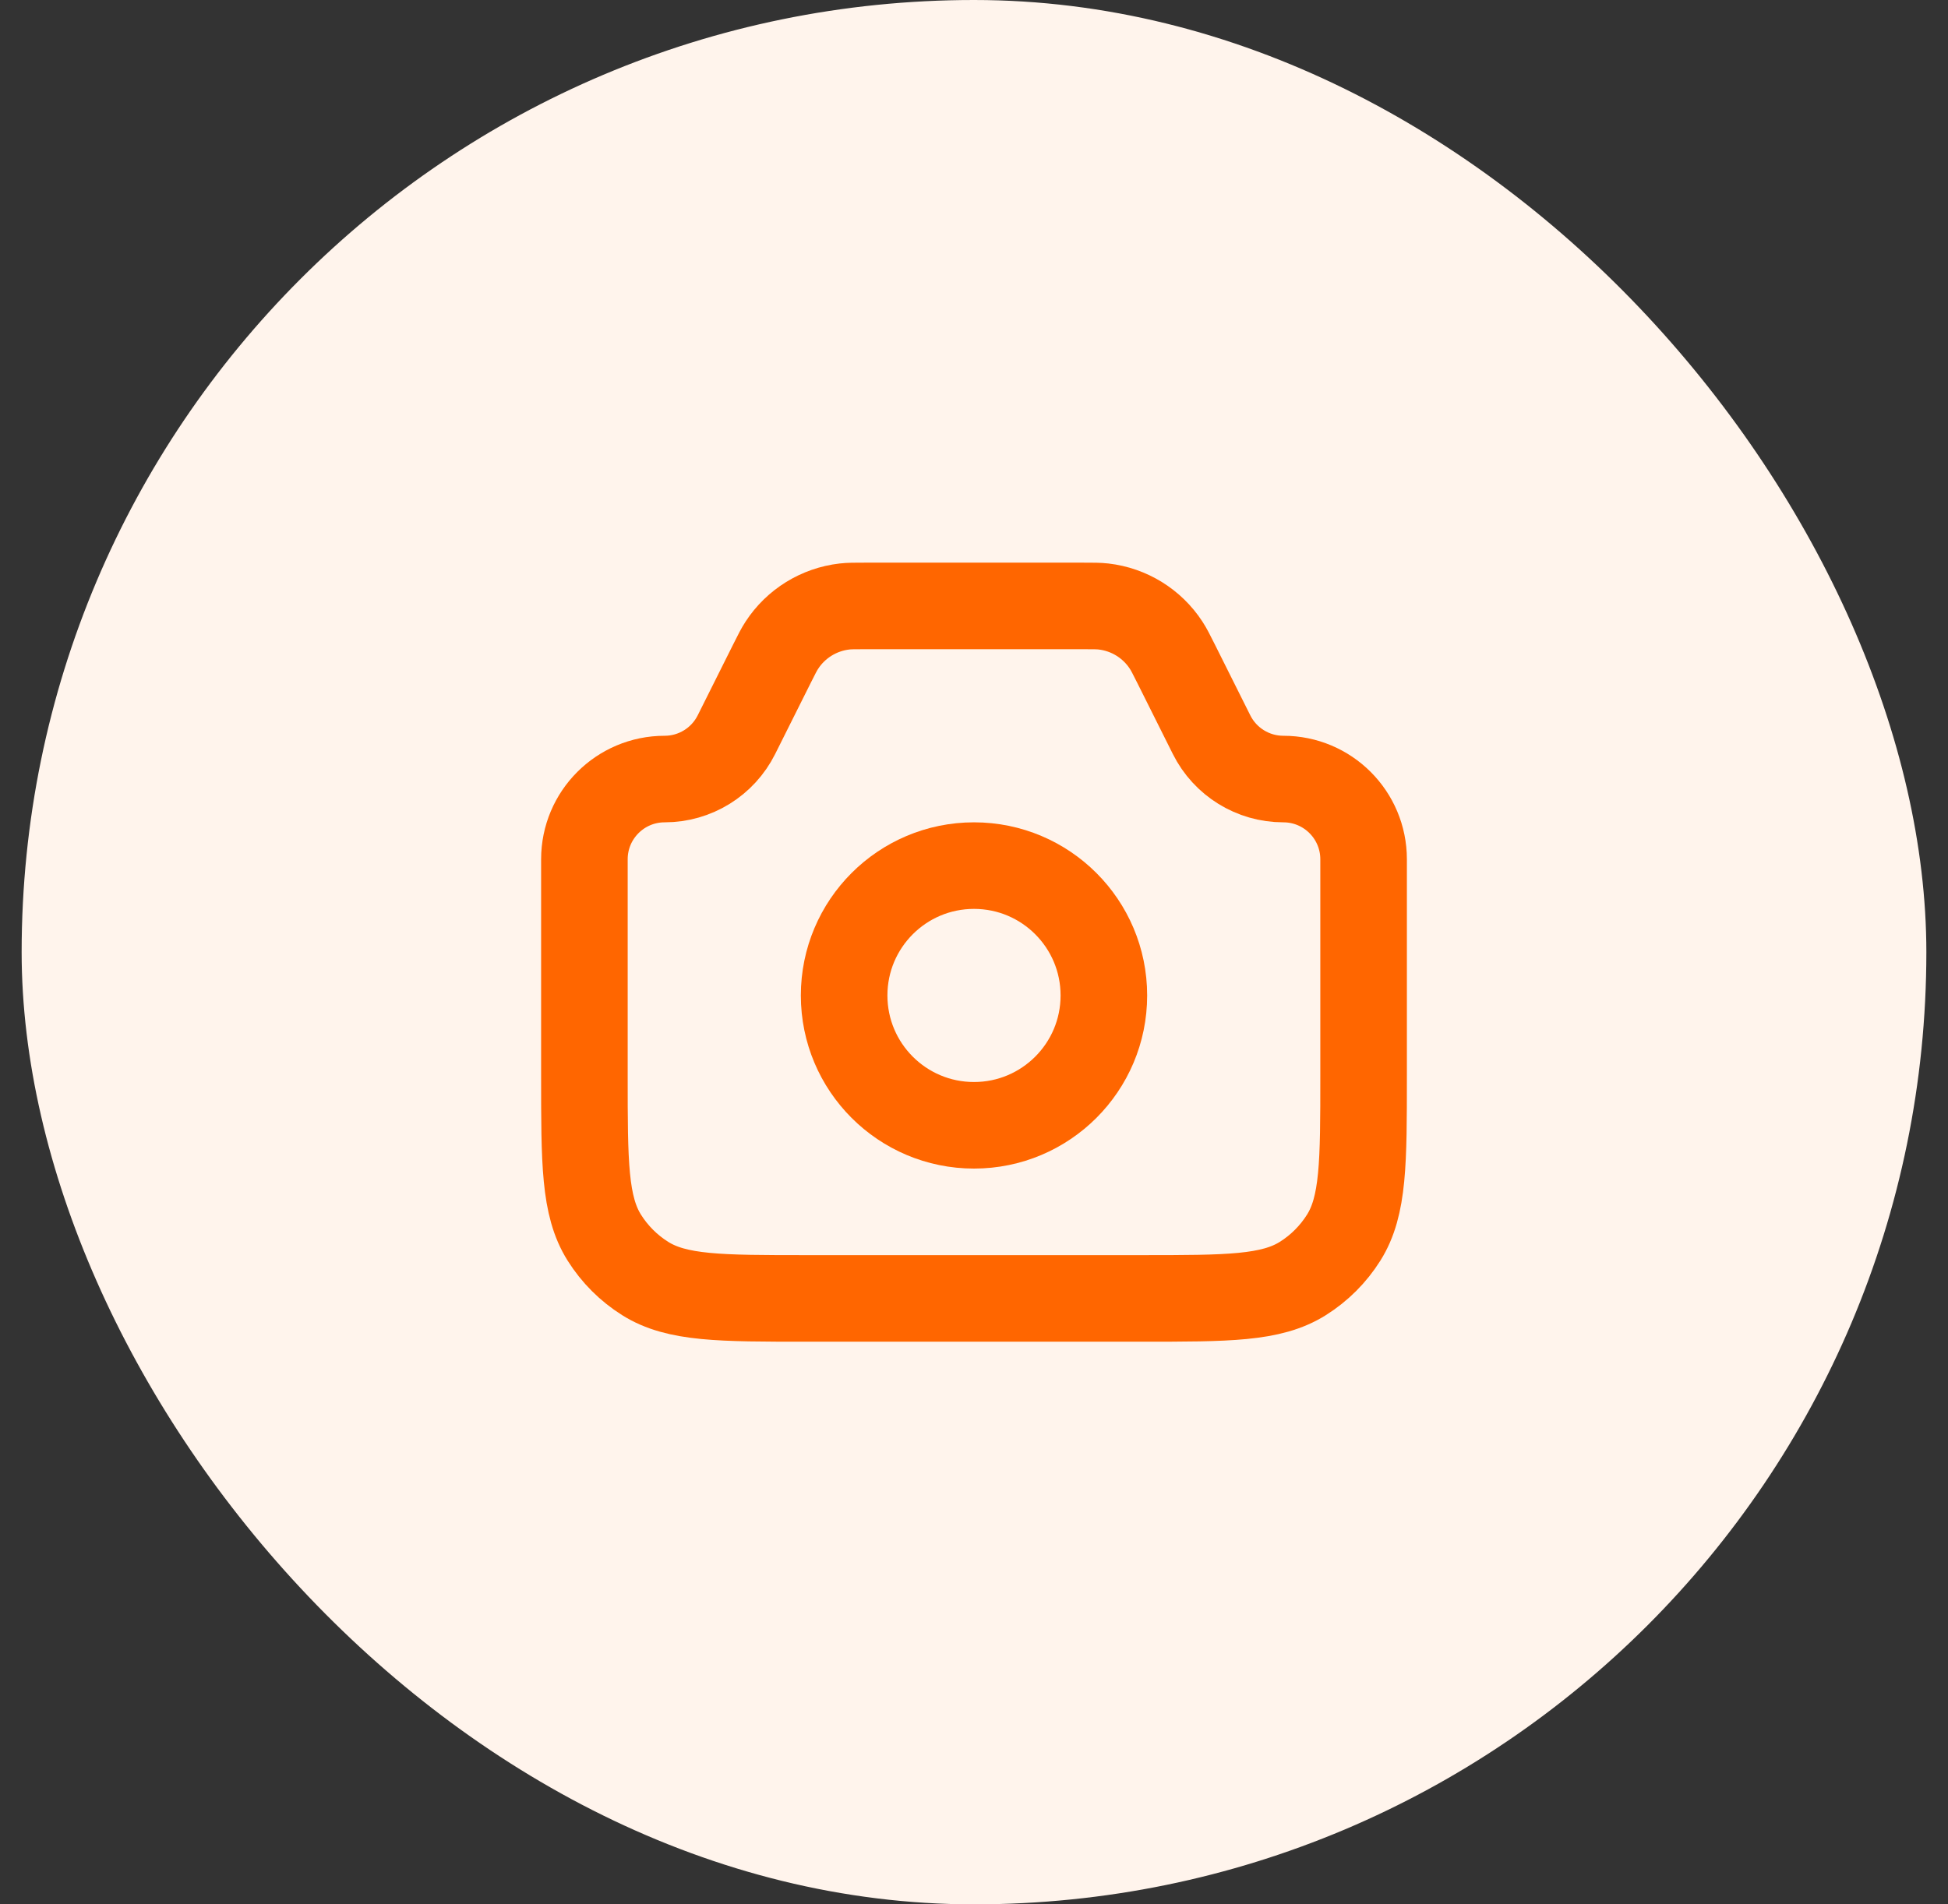 <svg width="45" height="44" viewBox="0 0 45 44" fill="none" xmlns="http://www.w3.org/2000/svg">
<rect x="0" y="0" width="45" height="44" fill="#333333" stroke="none"/>
<rect x="0.5" width="44" height="44" rx="22" fill="#FFF4EC"/>
<path d="M13.5 19.854C13.5 18.83 14.33 18 15.354 18V18C16.056 18 16.698 17.603 17.012 16.975L17.833 15.333C17.943 15.113 17.998 15.004 18.061 14.908C18.386 14.409 18.917 14.081 19.509 14.013C19.622 14 19.745 14 19.991 14H25.009C25.255 14 25.378 14 25.491 14.013C26.083 14.081 26.614 14.409 26.939 14.908C27.002 15.004 27.057 15.113 27.167 15.333L27.988 16.975C28.302 17.603 28.944 18 29.646 18V18C30.67 18 31.5 18.83 31.5 19.854V24.857C31.5 26.862 31.5 27.864 31.04 28.596C30.8 28.978 30.478 29.3 30.096 29.54C29.364 30 28.362 30 26.357 30H18.643C16.638 30 15.636 30 14.904 29.54C14.522 29.3 14.2 28.978 13.96 28.596C13.5 27.864 13.5 26.862 13.5 24.857V19.854Z" stroke="#FF6600" stroke-width="2"/>
<circle cx="22.5" cy="23" r="3" stroke="#FF6600" stroke-width="2"/>
</svg>
